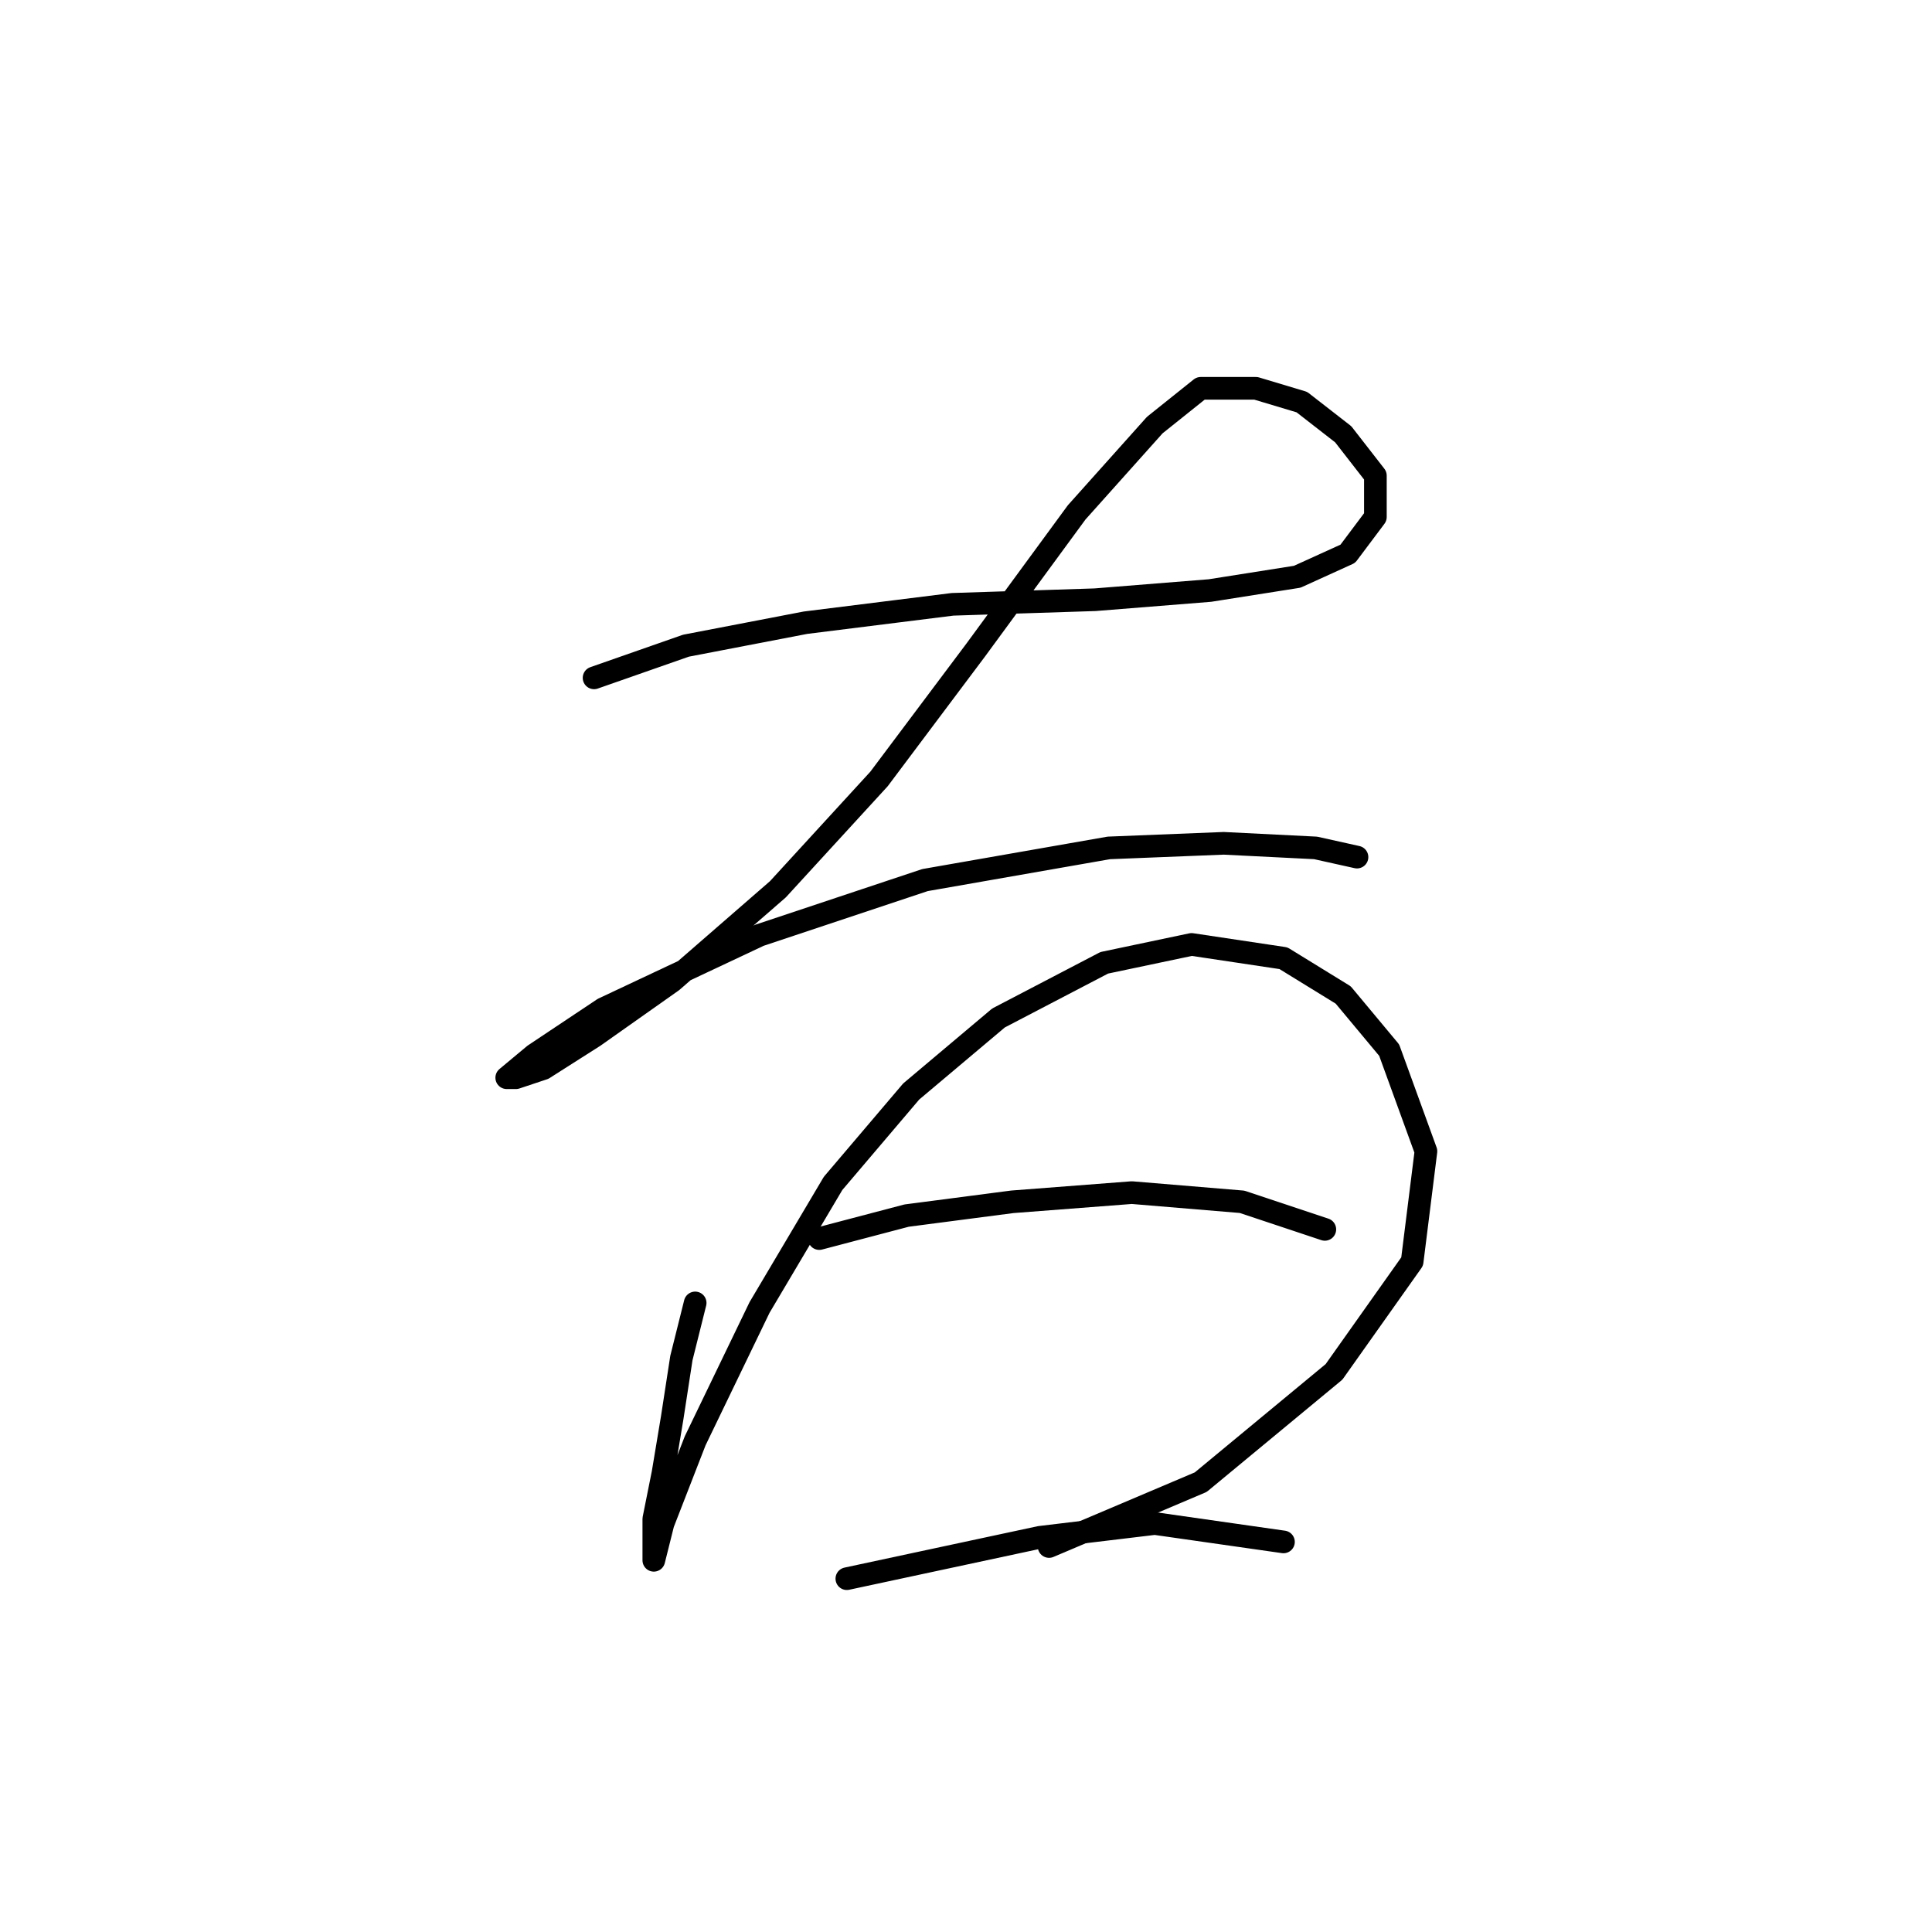 <?xml version="1.0" standalone="no"?>
    <svg width="256" height="256" xmlns="http://www.w3.org/2000/svg" version="1.1">
    <polyline stroke="black" stroke-width="3" stroke-linecap="round" fill="transparent" stroke-linejoin="round" points="78.716 89.82 90.896 85.557 106.73 82.512 126.218 80.076 145.097 79.467 160.322 78.249 171.893 76.422 178.592 73.377 182.246 68.505 182.246 63.024 177.983 57.543 172.502 53.28 166.412 51.453 159.104 51.453 153.014 56.325 142.661 67.896 129.263 86.166 116.474 103.218 103.076 117.834 89.069 130.014 78.716 137.322 72.017 141.585 68.363 142.803 67.145 142.803 70.799 139.758 79.934 133.668 100.64 123.924 122.564 116.616 146.924 112.353 162.149 111.744 174.329 112.353 179.81 113.571 179.81 113.571 " />
        <polyline stroke="black" stroke-width="3" stroke-linecap="round" fill="transparent" stroke-linejoin="round" points="92.114 172.644 90.287 179.952 89.069 187.868 87.851 195.176 86.633 201.266 86.633 204.92 86.633 206.747 87.851 201.875 92.114 190.913 100.64 173.253 110.384 156.81 120.737 144.63 132.308 134.886 146.315 127.578 157.886 125.142 170.066 126.969 177.983 131.841 184.073 139.149 188.945 152.547 187.118 167.163 176.765 181.779 159.104 196.394 139.007 204.92 139.007 204.92 " />
        <polyline stroke="black" stroke-width="3" stroke-linecap="round" fill="transparent" stroke-linejoin="round" points="108.557 164.118 120.128 161.073 134.135 159.246 149.969 158.028 164.585 159.246 175.547 162.9 175.547 162.9 " />
        <polyline stroke="black" stroke-width="3" stroke-linecap="round" fill="transparent" stroke-linejoin="round" points="112.211 209.183 120.737 207.356 137.789 203.702 153.014 201.875 170.066 204.311 170.066 204.311 " />
        </svg>